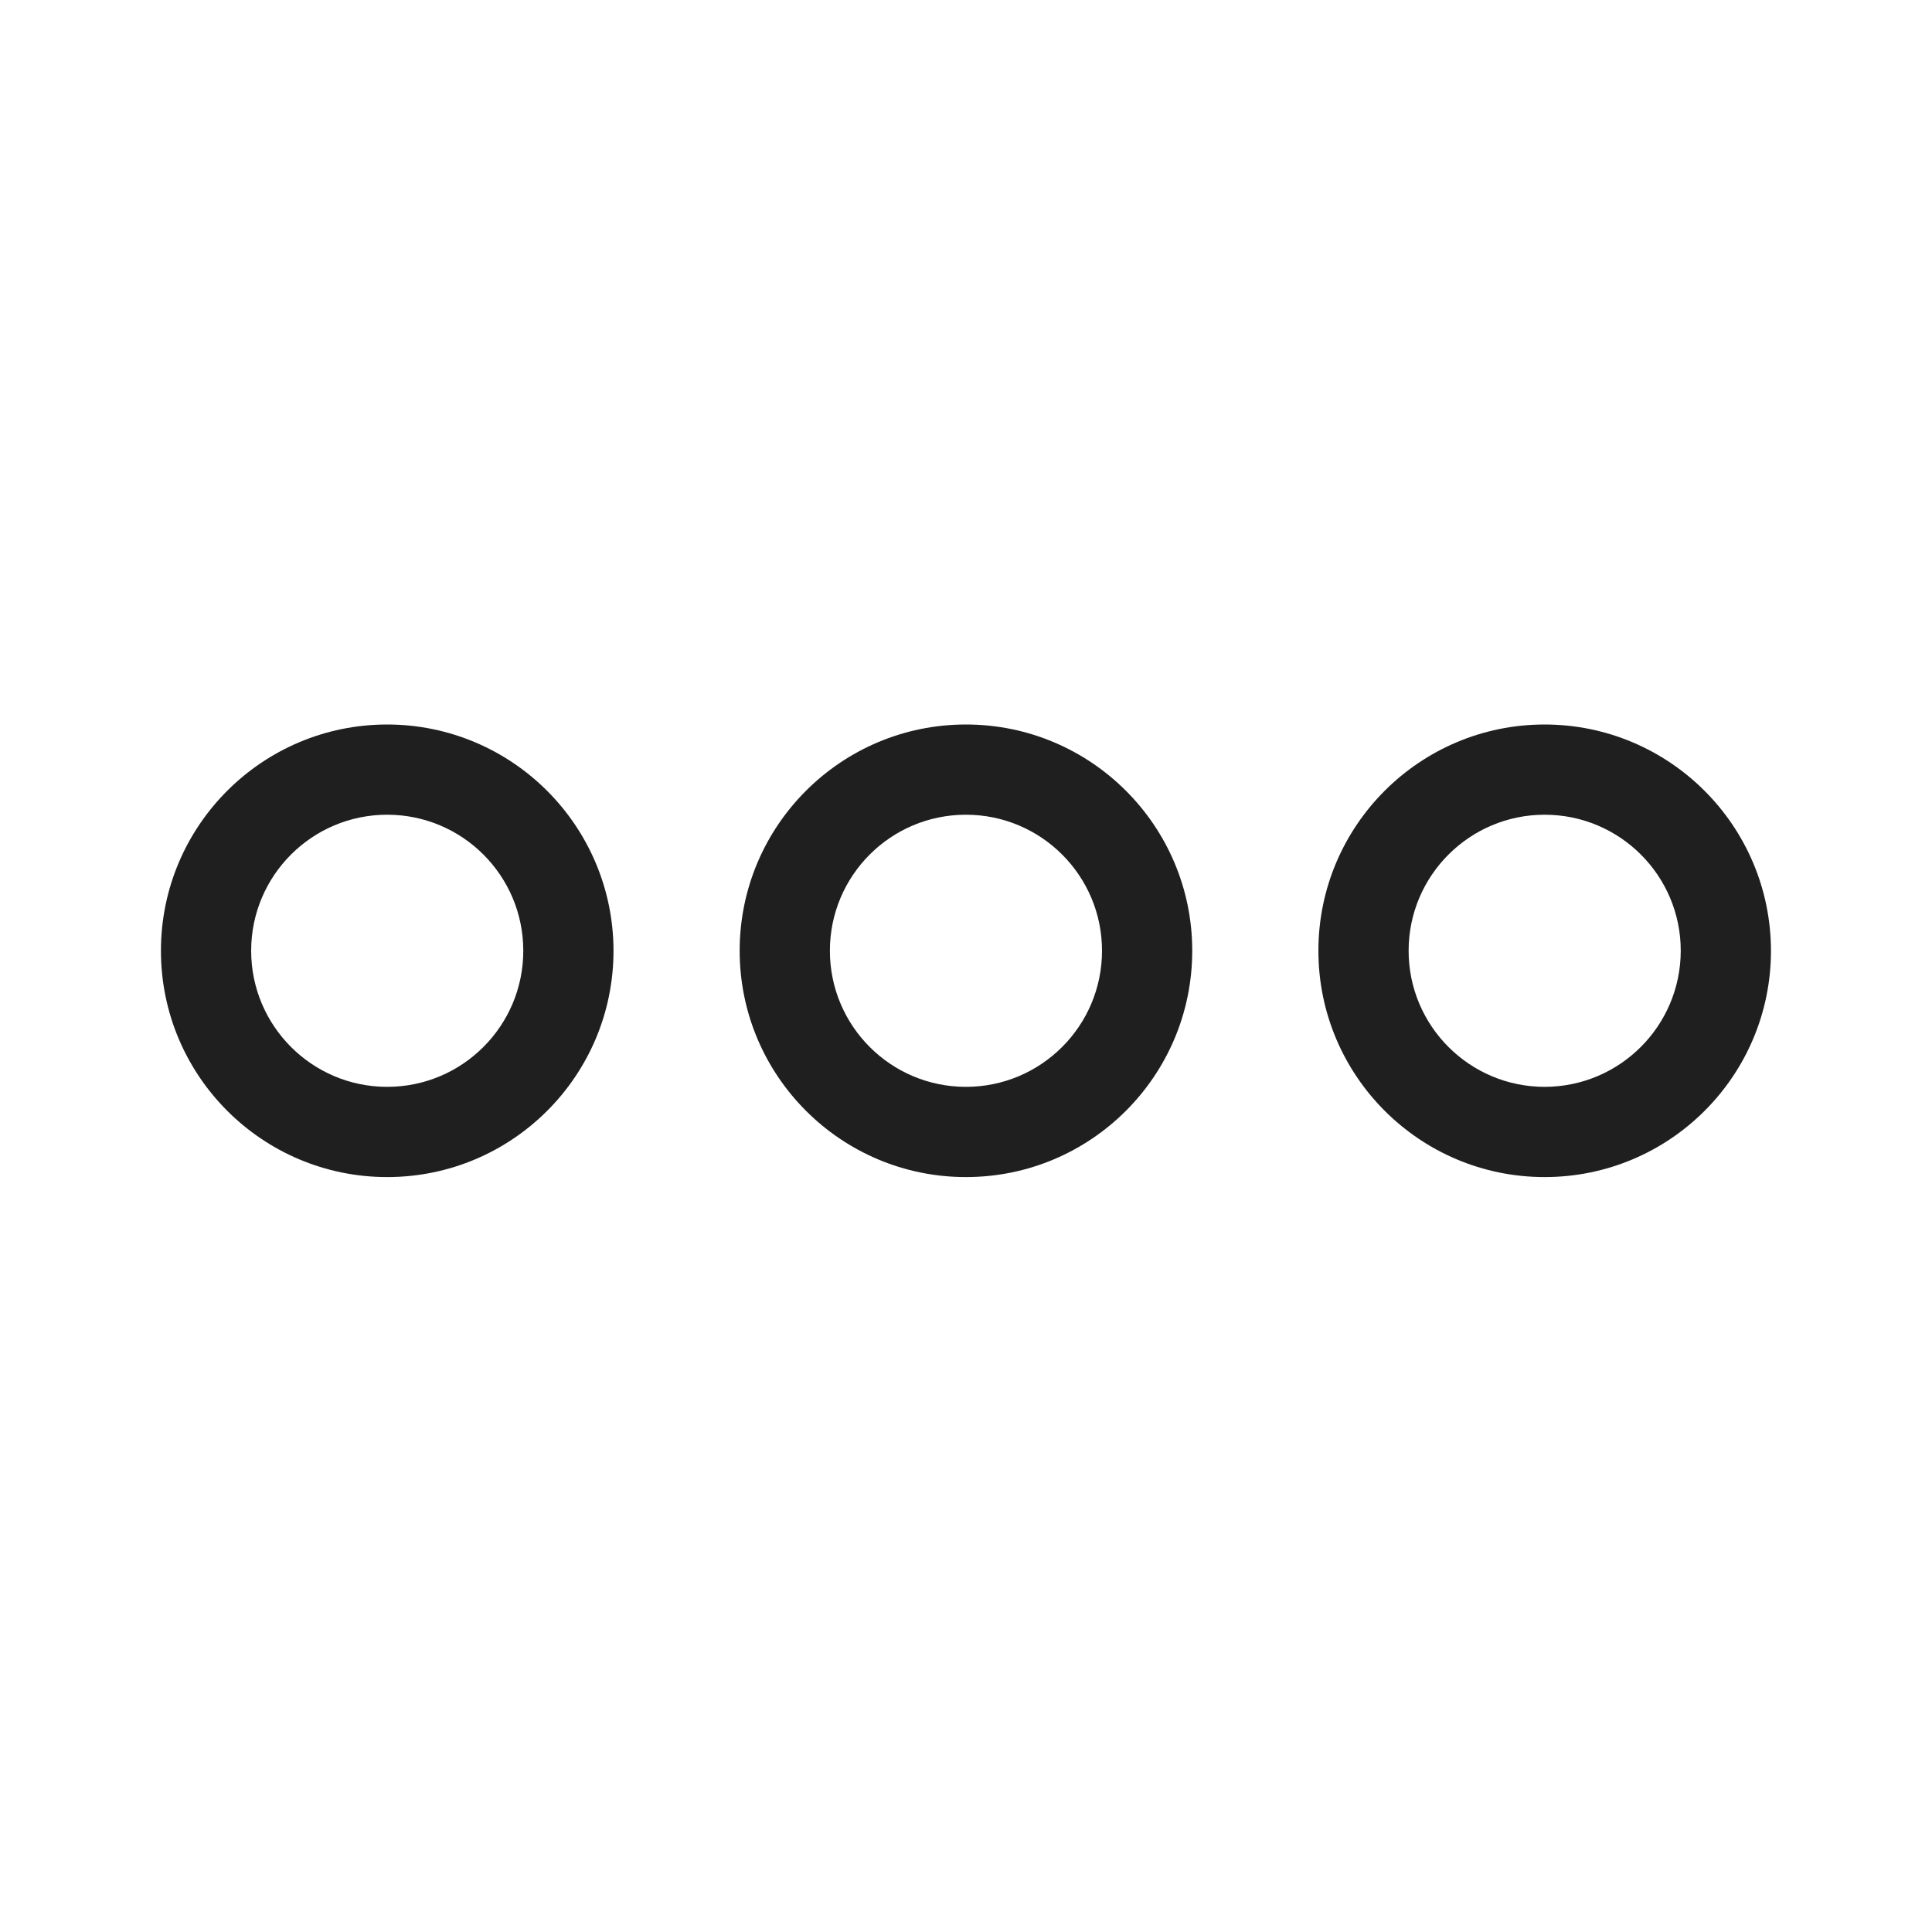 <svg width="20" height="20" viewBox="0 0 20 20" fill="none" xmlns="http://www.w3.org/2000/svg">
<path d="M15.99 7.5C14.697 7.5 13.648 8.549 13.648 9.842C13.648 11.136 14.697 12.185 15.99 12.185C17.284 12.185 18.333 11.136 18.333 9.842C18.331 8.549 17.283 7.501 15.99 7.5ZM15.99 11.251C15.213 11.251 14.582 10.62 14.582 9.842C14.582 9.065 15.213 8.434 15.99 8.434C16.768 8.434 17.399 9.064 17.399 9.842C17.398 10.62 16.768 11.25 15.99 11.251Z" fill="#1F1F1F"/>
<path d="M9.999 7.5C8.706 7.5 7.657 8.549 7.657 9.842C7.657 11.136 8.706 12.185 9.999 12.185C11.293 12.185 12.342 11.136 12.342 9.842C12.342 8.549 11.293 7.5 9.999 7.5ZM9.999 11.251C9.221 11.251 8.591 10.62 8.591 9.842C8.591 9.064 9.221 8.434 9.999 8.434C10.777 8.434 11.408 9.064 11.408 9.842C11.408 10.62 10.777 11.251 9.999 11.251Z" fill="#1F1F1F"/>
<path d="M4.008 7.5C2.715 7.5 1.666 8.549 1.666 9.842C1.666 11.136 2.715 12.185 4.008 12.185C5.302 12.185 6.351 11.136 6.351 9.842C6.349 8.549 5.301 7.501 4.008 7.5ZM4.008 11.251C3.231 11.251 2.6 10.62 2.6 9.842C2.6 9.064 3.231 8.434 4.008 8.434C4.786 8.434 5.417 9.064 5.417 9.842C5.417 10.62 4.786 11.251 4.008 11.251Z" fill="#1F1F1F"/>
</svg>
